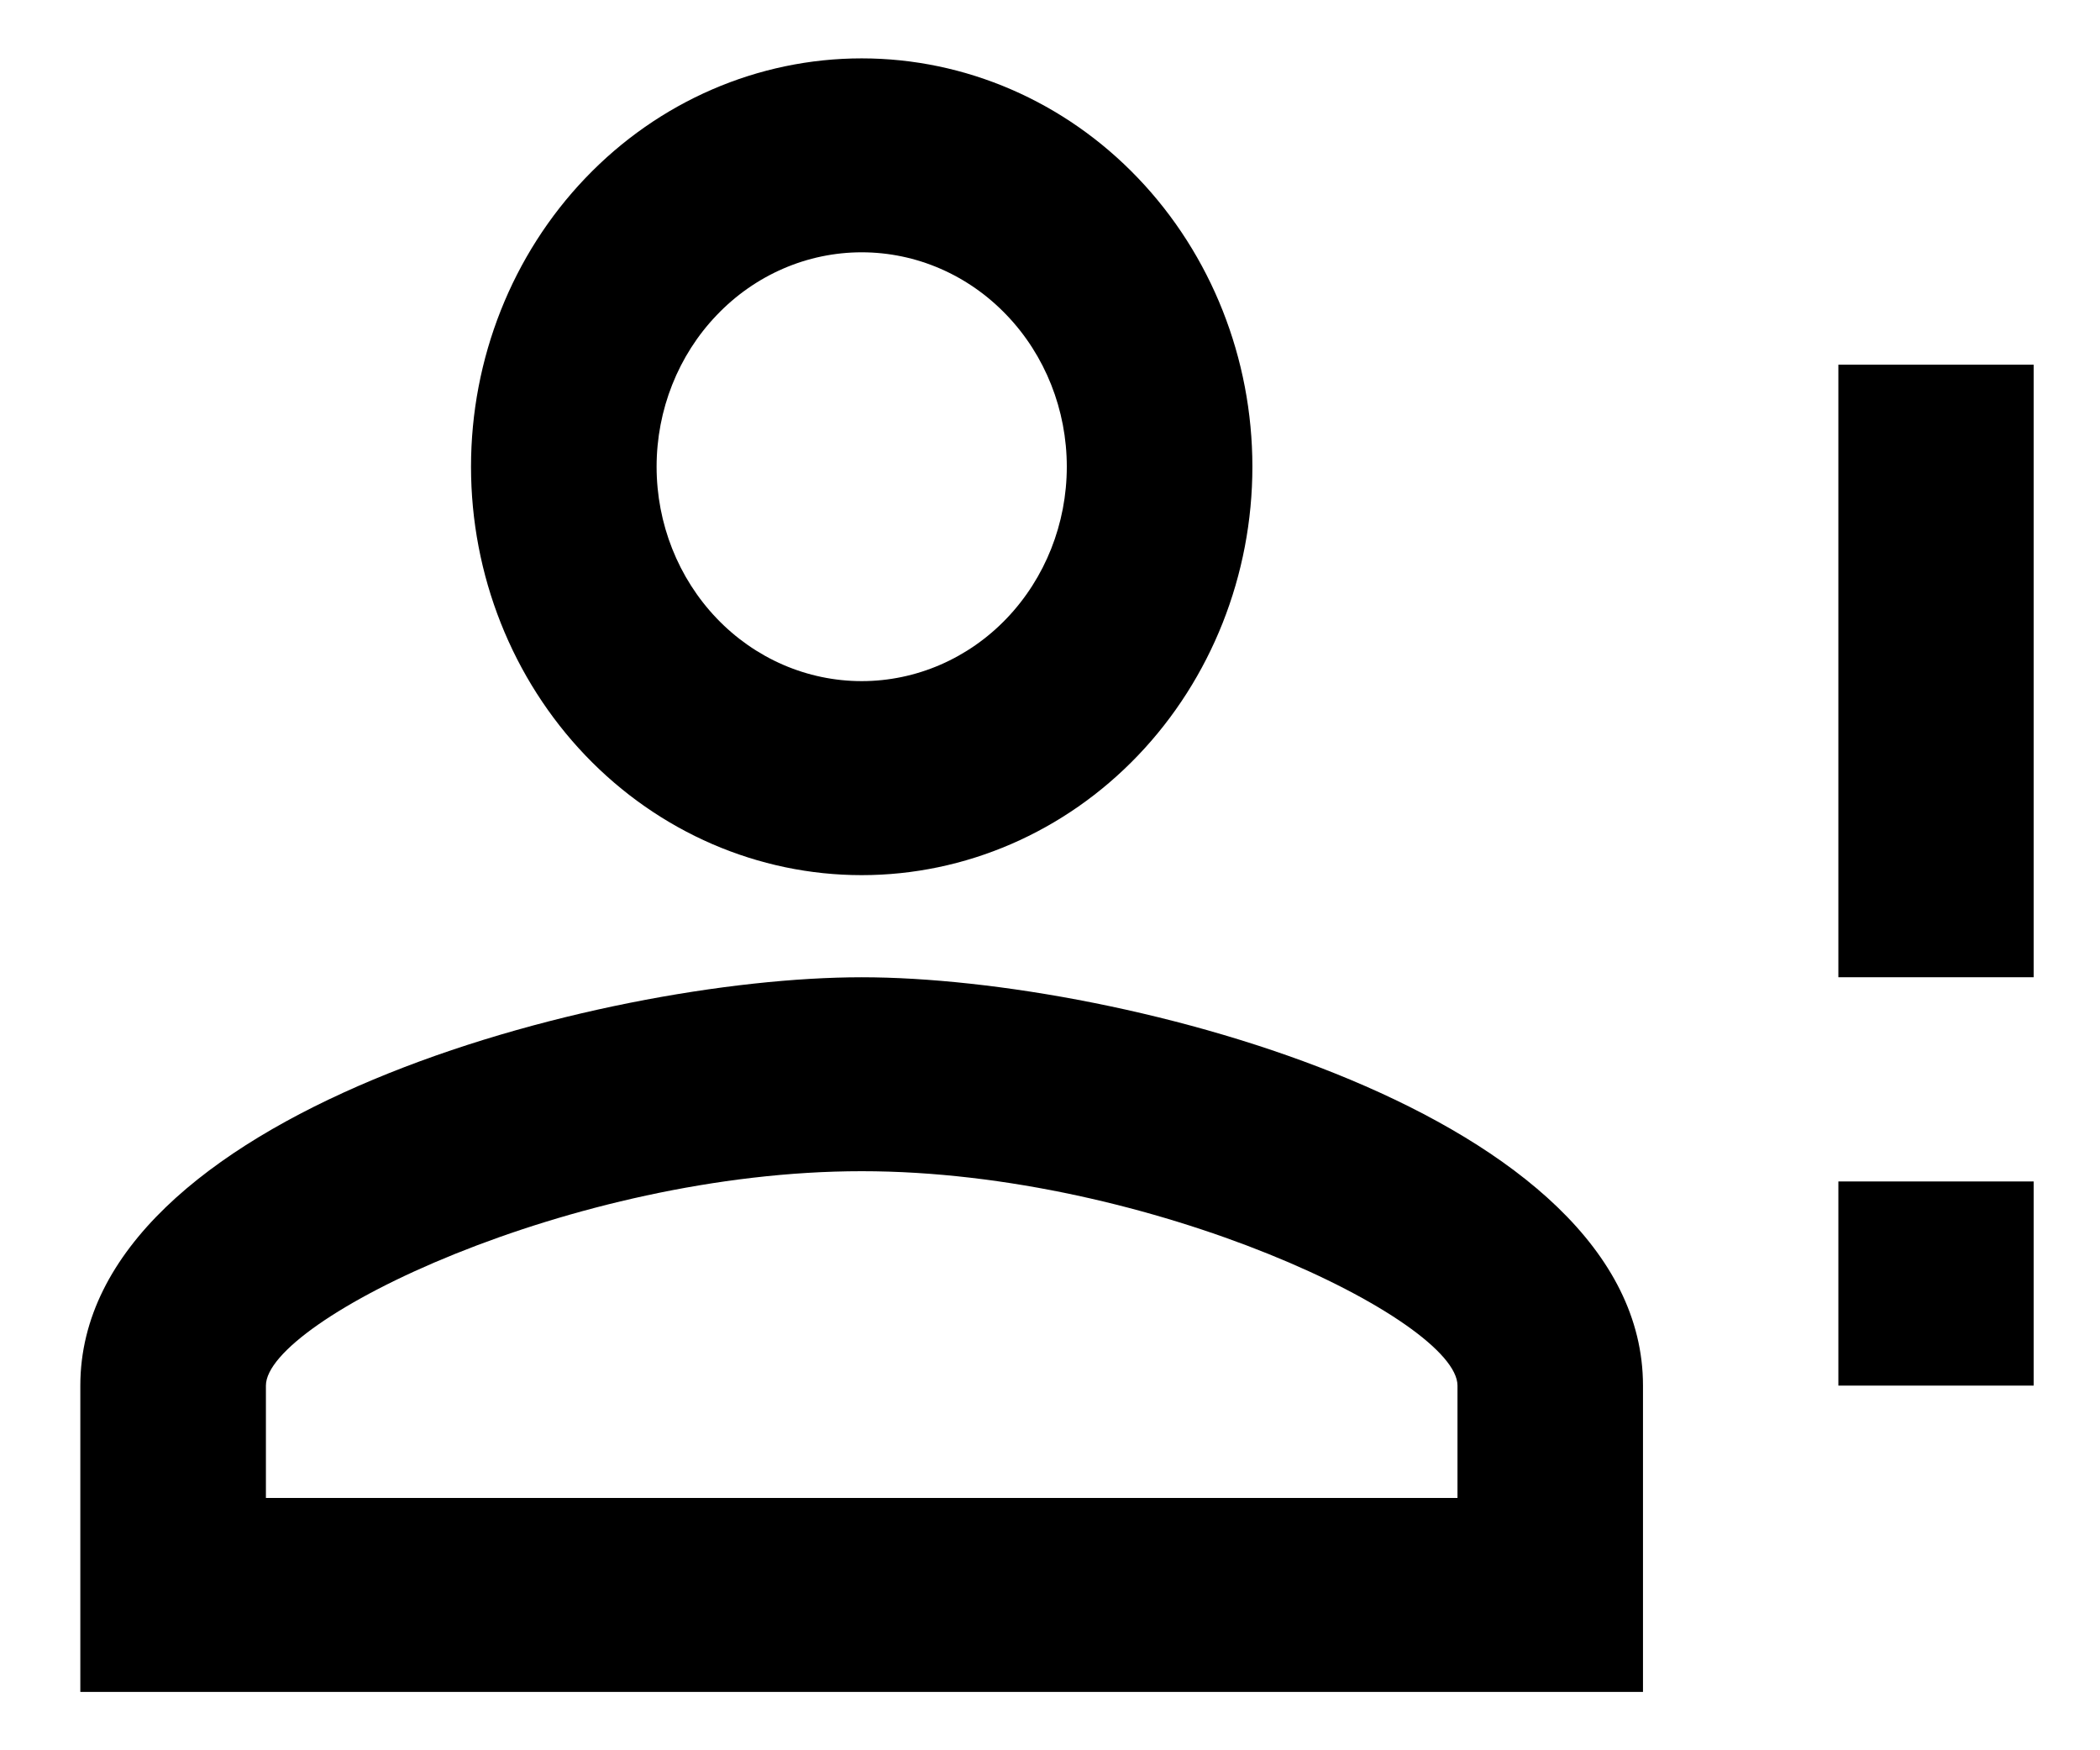 <svg width="24" height="20" viewBox="0 0 24 20" fill="none" xmlns="http://www.w3.org/2000/svg">
<path d="M21.01 10V4.167H23.242V11.167H21.01M21.01 15.833H23.242V13.5H21.01M9.848 11.167C12.828 11.167 18.777 12.73 18.777 15.833V19.333H0.918V15.833C0.918 12.73 6.868 11.167 9.848 11.167ZM9.848 0.667C11.032 0.667 12.168 1.158 13.005 2.034C13.842 2.909 14.313 4.096 14.313 5.333C14.313 6.571 13.842 7.758 13.005 8.633C12.168 9.508 11.032 10 9.848 10C8.664 10 7.528 9.508 6.691 8.633C5.854 7.758 5.383 6.571 5.383 5.333C5.383 4.096 5.854 2.909 6.691 2.034C7.528 1.158 8.664 0.667 9.848 0.667ZM9.848 13.383C6.533 13.383 3.039 15.087 3.039 15.833V17.117H16.657V15.833C16.657 15.087 13.163 13.383 9.848 13.383ZM9.848 2.883C9.226 2.883 8.63 3.141 8.191 3.601C7.751 4.06 7.504 4.684 7.504 5.333C7.504 5.983 7.751 6.606 8.191 7.066C8.63 7.525 9.226 7.783 9.848 7.783C10.47 7.783 11.066 7.525 11.505 7.066C11.945 6.606 12.192 5.983 12.192 5.333C12.192 4.684 11.945 4.06 11.505 3.601C11.066 3.141 10.47 2.883 9.848 2.883Z" fill="black"/>
</svg>
